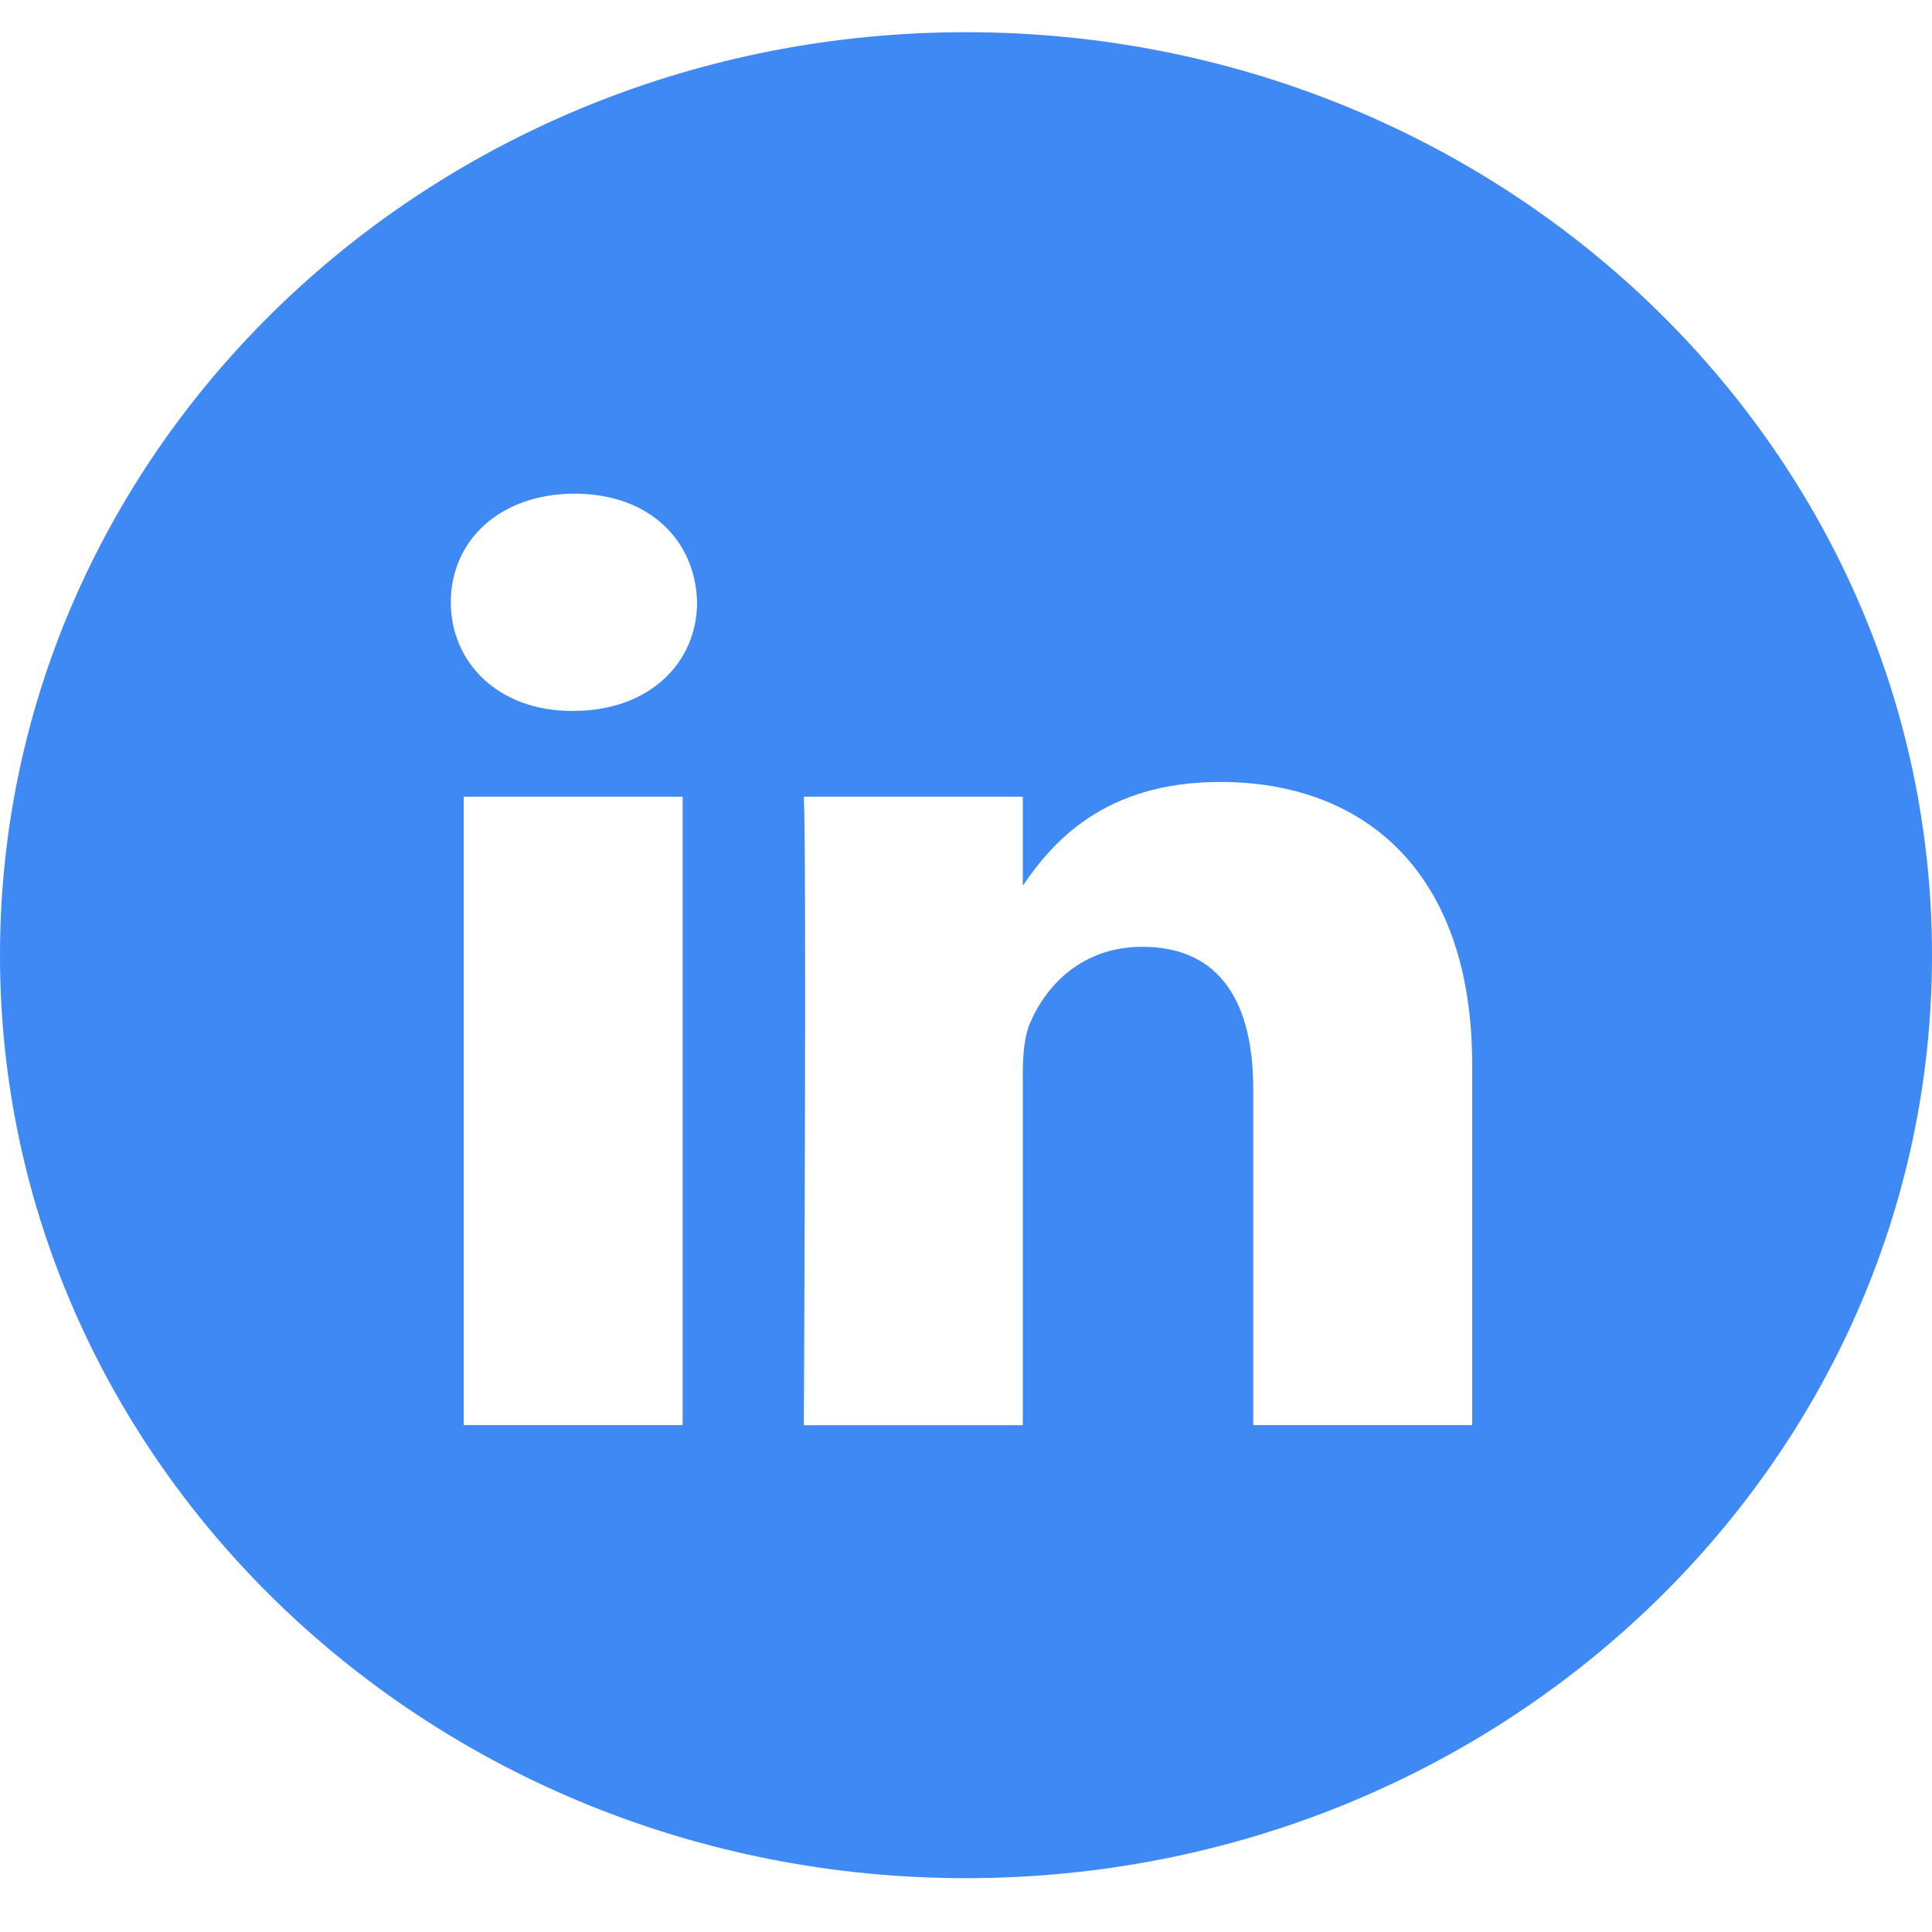 <svg width="30" height="30" viewBox="0 0 30 30" fill="none" xmlns="http://www.w3.org/2000/svg">
<path fill-rule="evenodd" clip-rule="evenodd" d="M0 14.832C0 6.917 6.716 0.5 15 0.5C23.284 0.5 30 6.917 30 14.832C30 22.747 23.284 29.164 15 29.164C6.716 29.164 0 22.747 0 14.832ZM10.6 12.371H7.201V22.129H10.6V12.371ZM10.824 9.352C10.802 8.395 10.086 7.666 8.923 7.666C7.76 7.666 7 8.395 7 9.352C7 10.289 7.738 11.039 8.879 11.039H8.901C10.086 11.039 10.824 10.289 10.824 9.352ZM22.86 16.534C22.86 13.537 21.183 12.142 18.946 12.142C17.141 12.142 16.333 13.089 15.882 13.753V12.371H12.482C12.527 13.287 12.482 22.13 12.482 22.13H15.882V16.68C15.882 16.388 15.904 16.097 15.994 15.888C16.239 15.306 16.799 14.702 17.738 14.702C18.968 14.702 19.46 15.597 19.46 16.908V22.129H22.86L22.86 16.534Z" fill="#3E89F4"/>
</svg>

